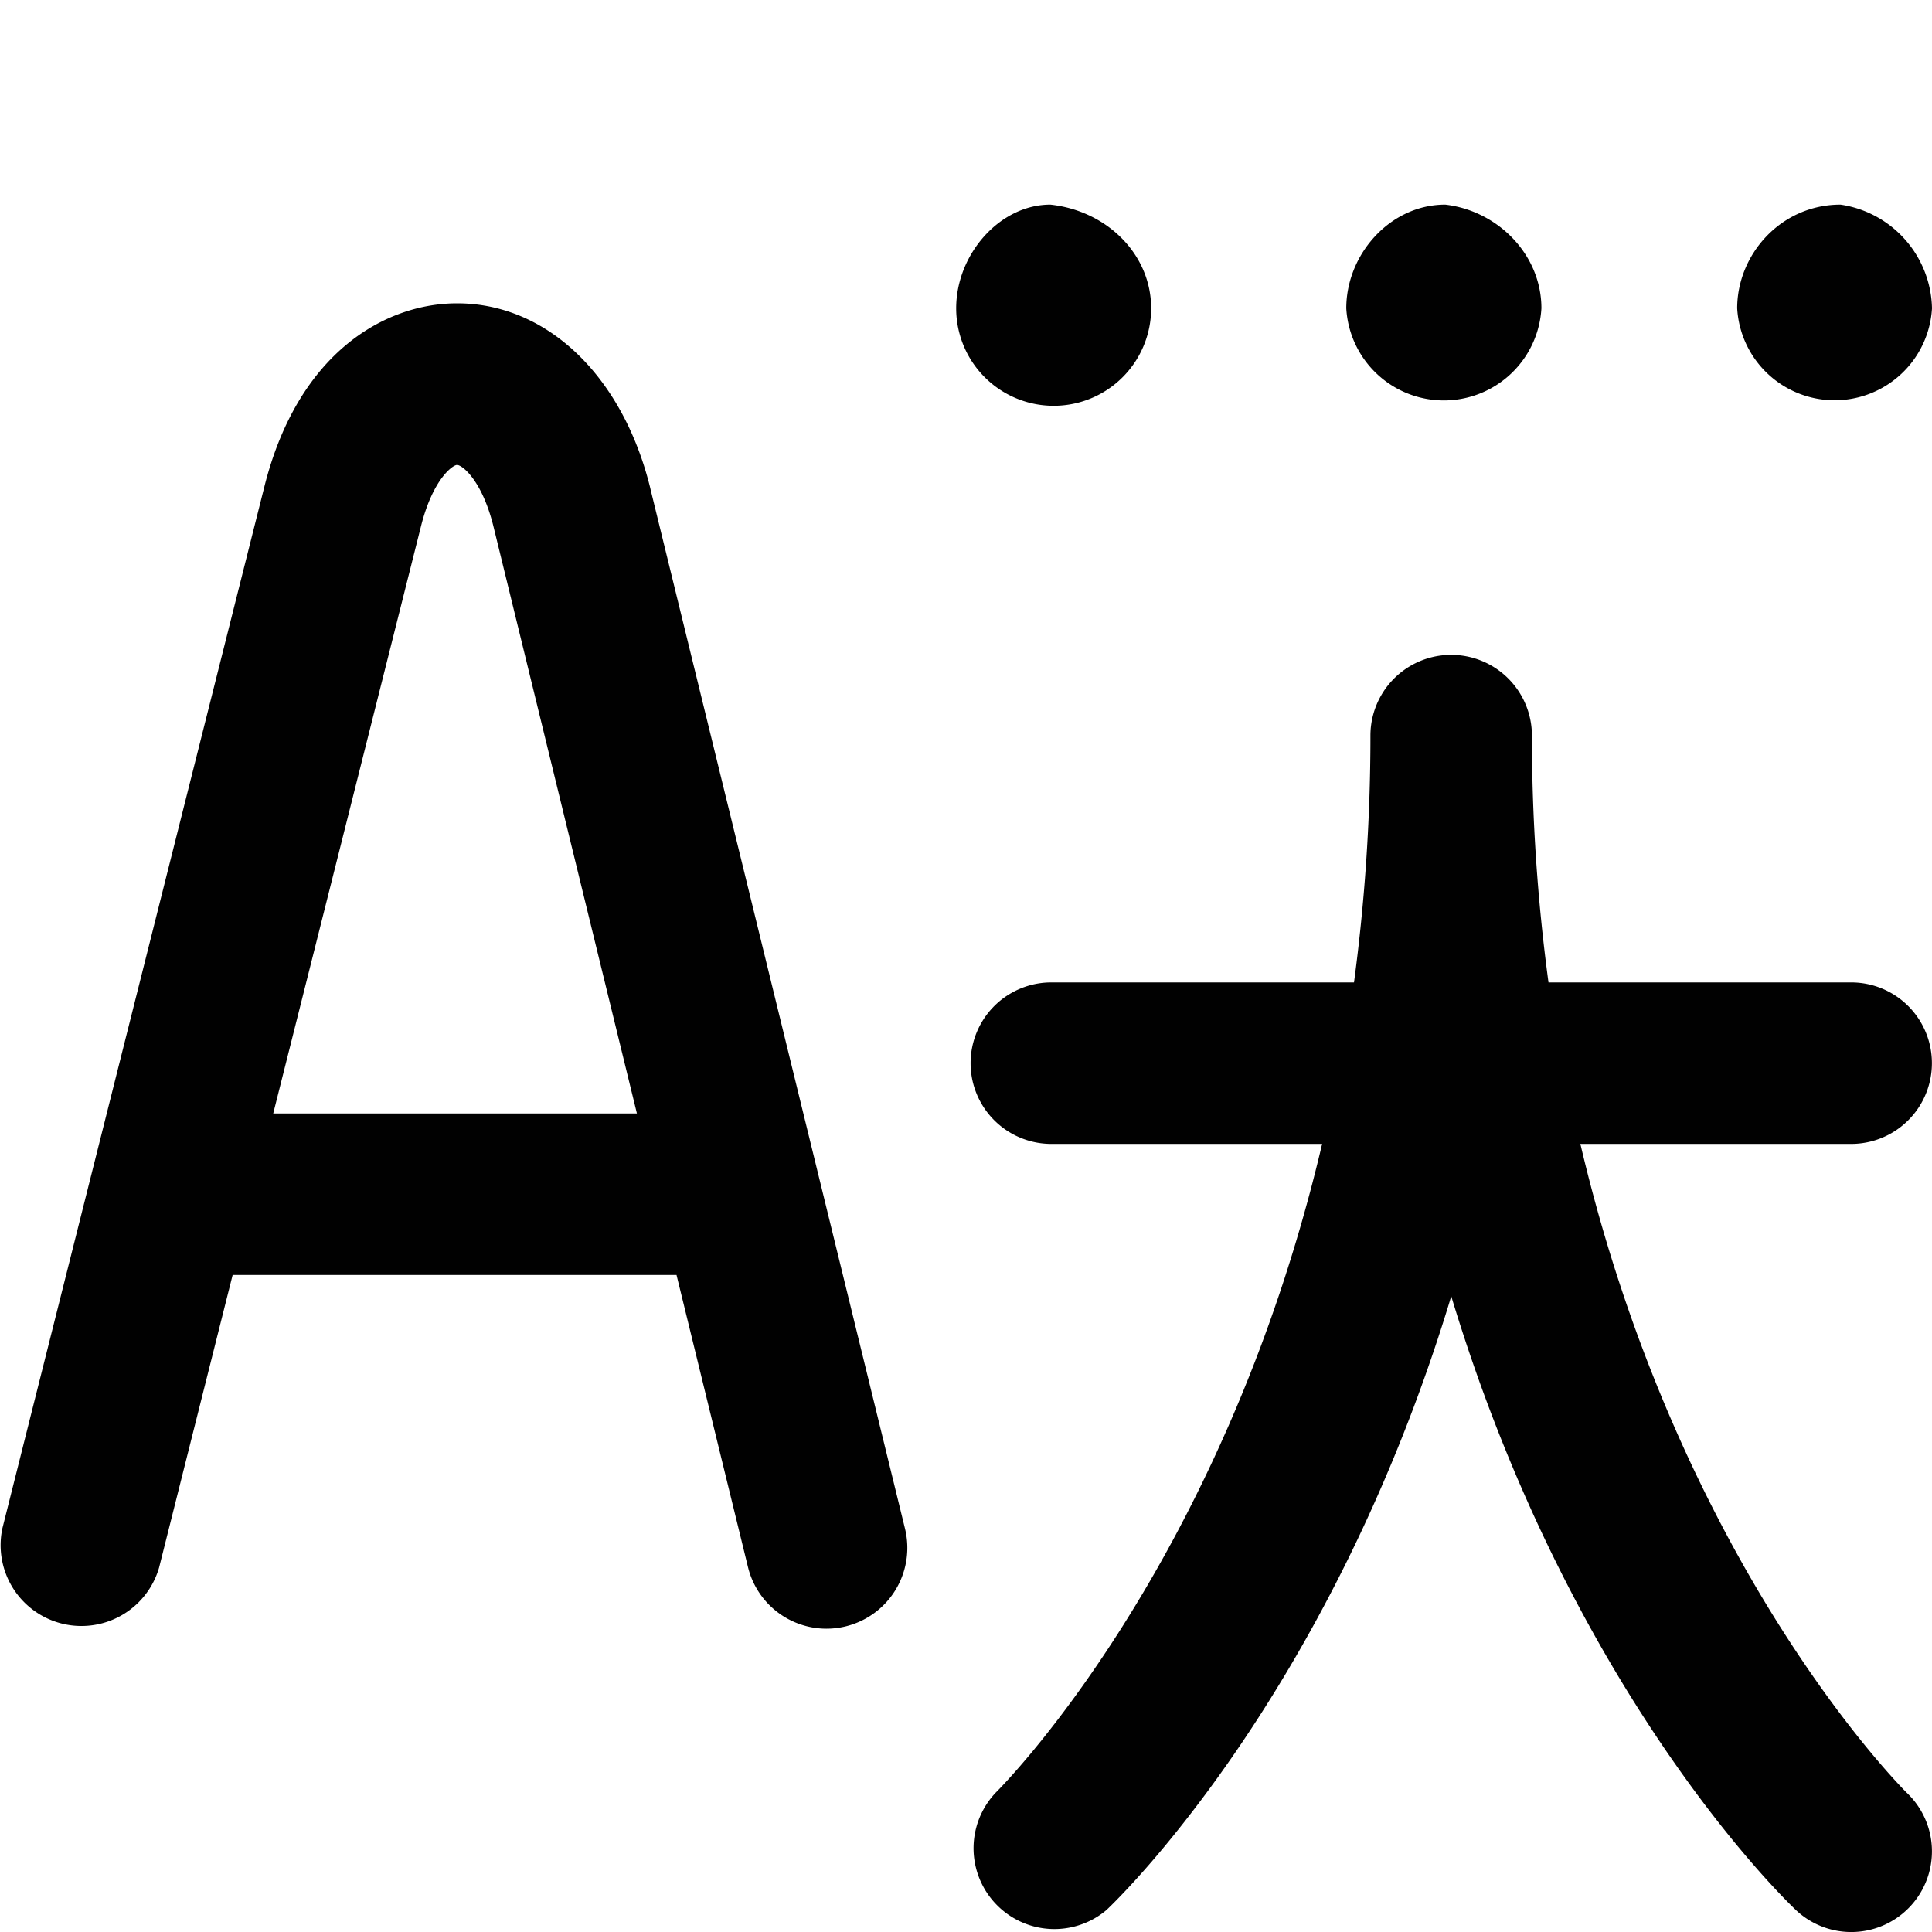 <svg xmlns="http://www.w3.org/2000/svg" viewBox="0 0 12 12"><path d="M4.04 3.036c-.17-.698-.64-1.15-1.197-1.152h-.004c-.441 0-.986.299-1.197 1.139L.015 9.492a.502.502 0 0 0 .973.245l.457-1.818h2.757l.444 1.815a.501.501 0 1 0 .975-.24L4.04 3.037zm-2.343 3.88l.918-3.648c.073-.29.196-.38.224-.38.03 0 .155.092.227.386l.89 3.642H1.698zm8.119.189h1.682a.501.501 0 1 0 0-1.003h-1.88a11.45 11.45 0 0 1-.103-1.533.501.501 0 1 0-1.003 0c0 .544-.038 1.055-.102 1.533H6.53a.501.501 0 1 0 0 1.003h1.682c-.62 2.634-2.009 4.011-2.027 4.029a.502.502 0 0 0 .687.73c.078-.073 1.398-1.348 2.142-3.813.744 2.465 2.064 3.74 2.141 3.813a.501.501 0 0 0 .687-.73c-.017-.018-1.407-1.395-2.026-4.029zm-.839-5.834c.325.038.597.309.597.644a.607.607 0 0 1-1.212 0c0-.335.272-.644.615-.644zm-2.453 0c.352.038.626.309.626.644a.605.605 0 1 1-1.211 0c0-.335.27-.644.585-.644zm4.908 0a.665.665 0 0 1 .568.644.606.606 0 0 1-1.21 0c0-.335.272-.644.642-.644z" fill="#010101"/></svg>